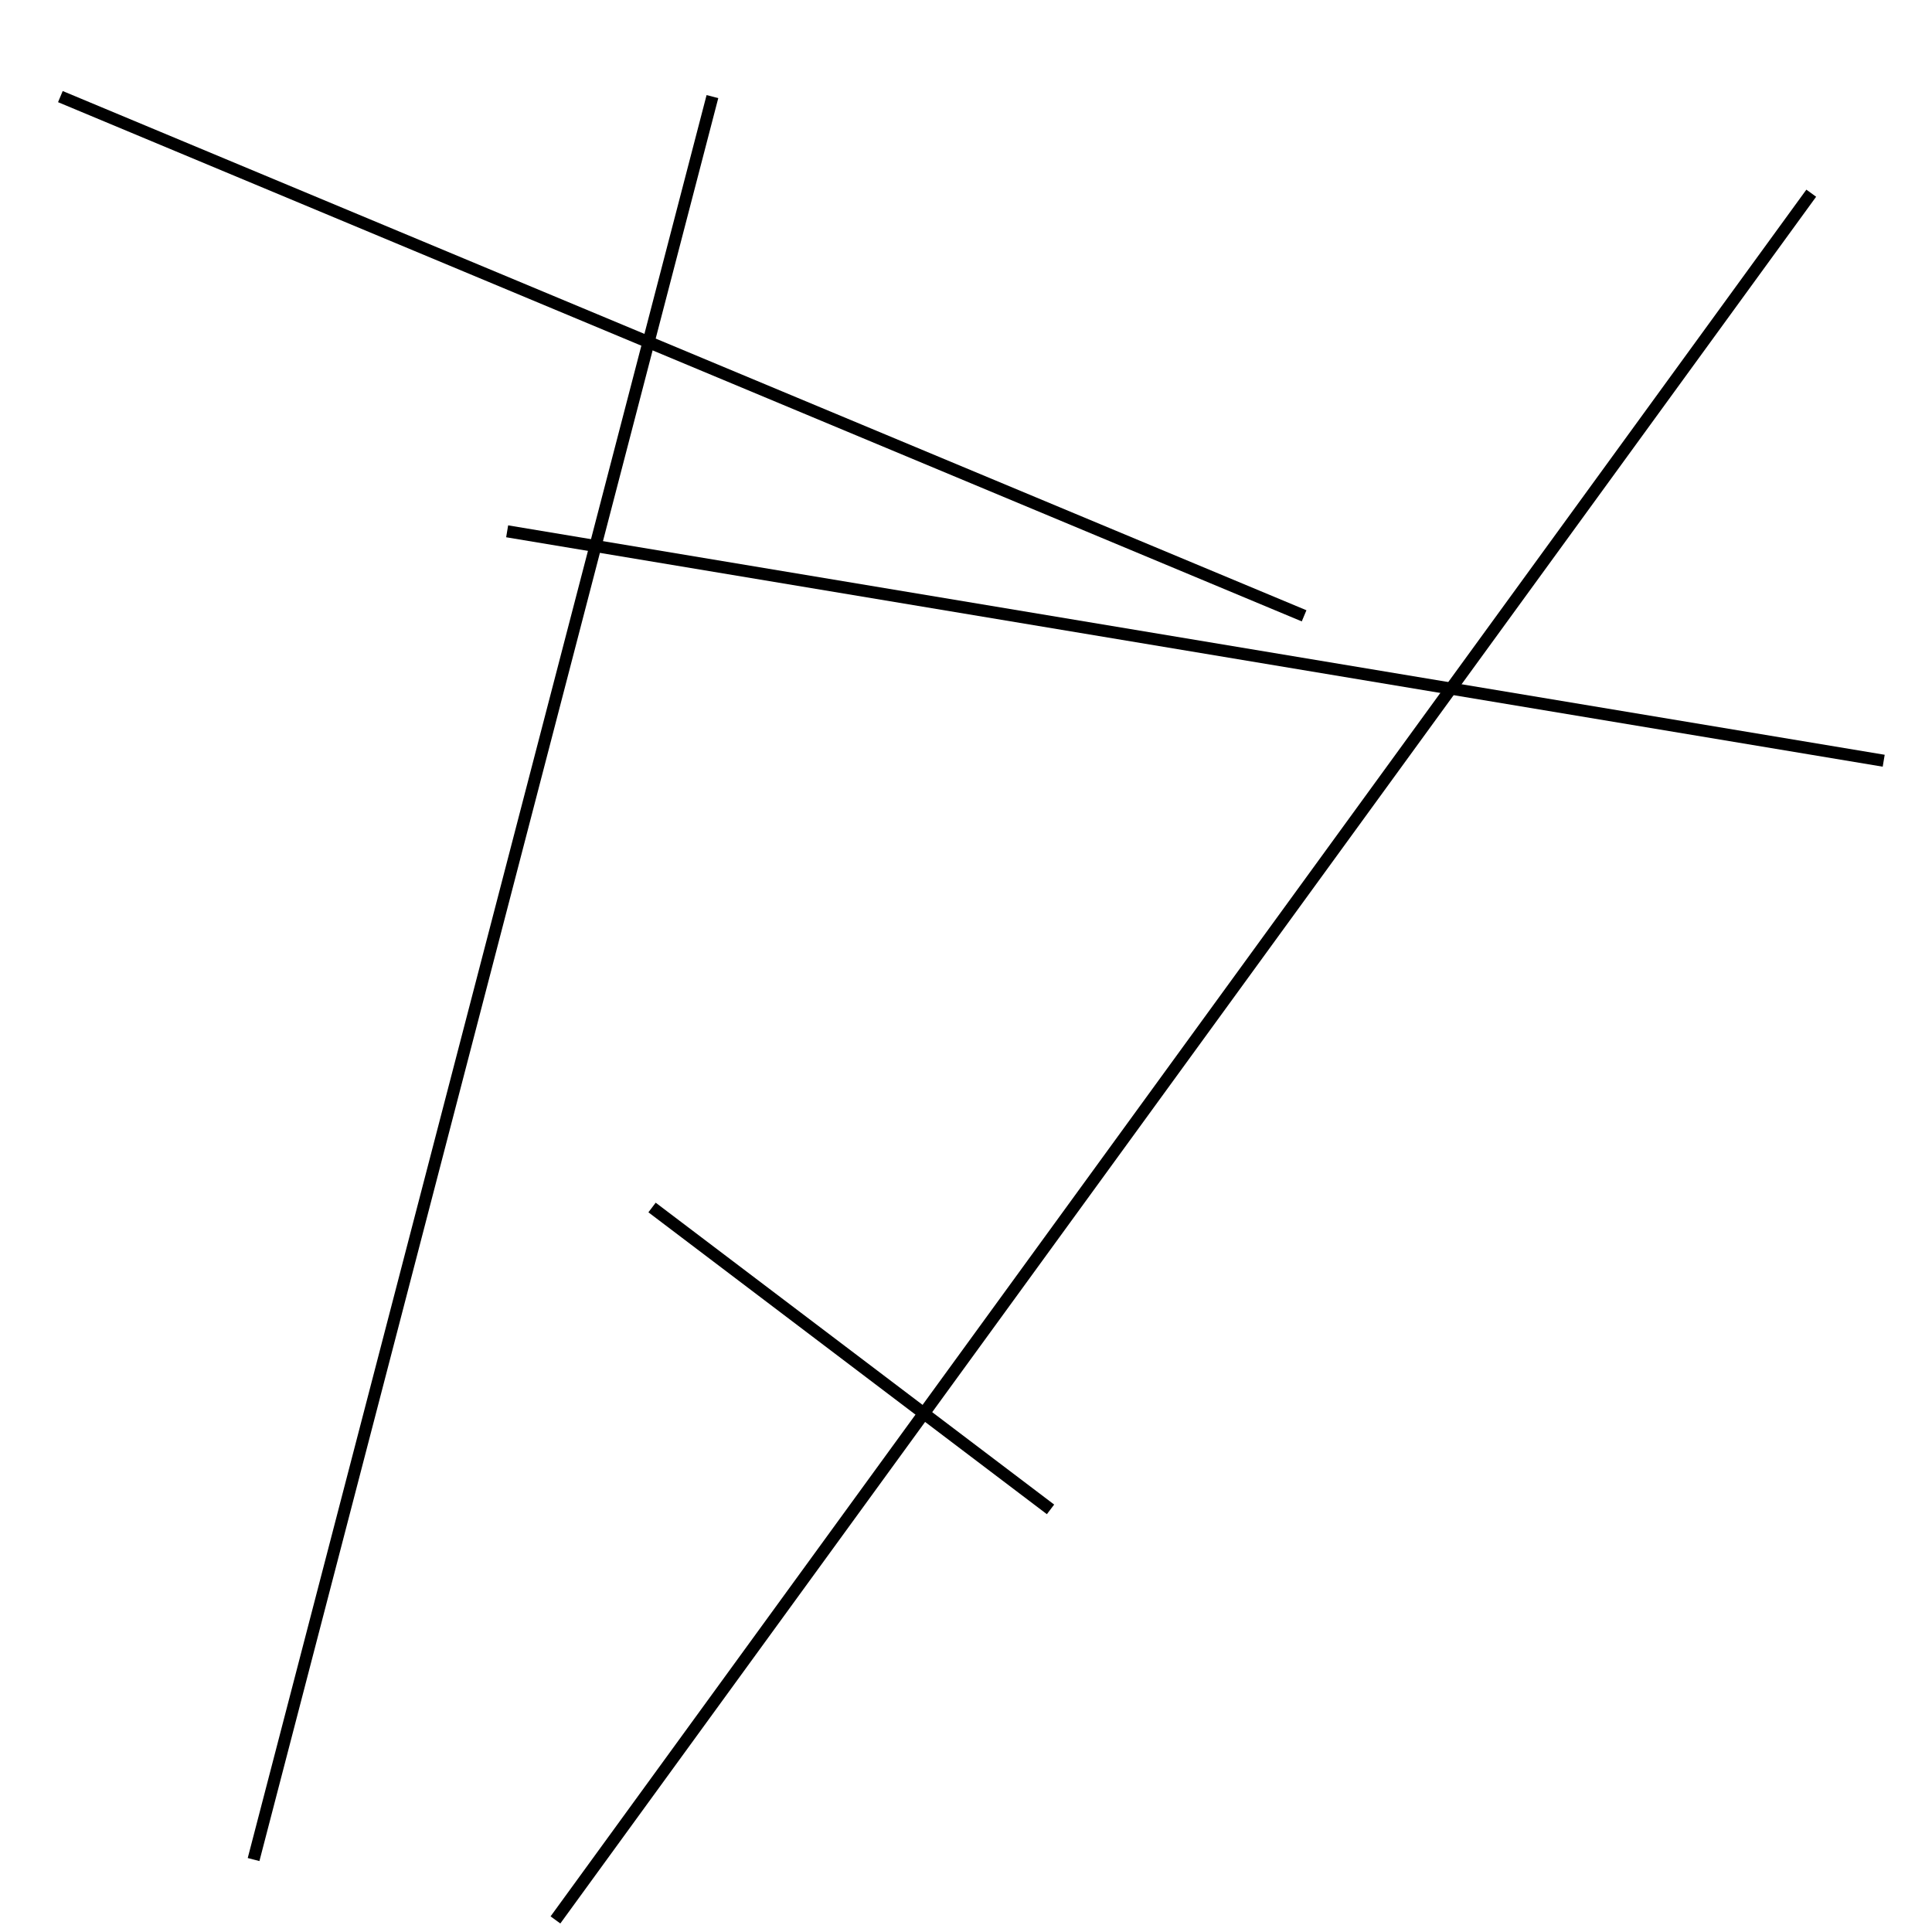 <?xml version="1.0" encoding="utf-8" ?>
<svg baseProfile="full" height="160" version="1.1" width="160" xmlns="http://www.w3.org/2000/svg" xmlns:ev="http://www.w3.org/2001/xml-events" xmlns:xlink="http://www.w3.org/1999/xlink"><defs /><line stroke="black" stroke-width="1" x1="156" x2="42" y1="63" y2="44" /><line stroke="black" stroke-width="1" x1="87" x2="54" y1="125" y2="100" /><line stroke="black" stroke-width="1" x1="150" x2="46" y1="16" y2="159" /><line stroke="black" stroke-width="1" x1="59" x2="21" y1="8" y2="154" /><line stroke="black" stroke-width="1" x1="108" x2="5" y1="51" y2="8" /></svg>